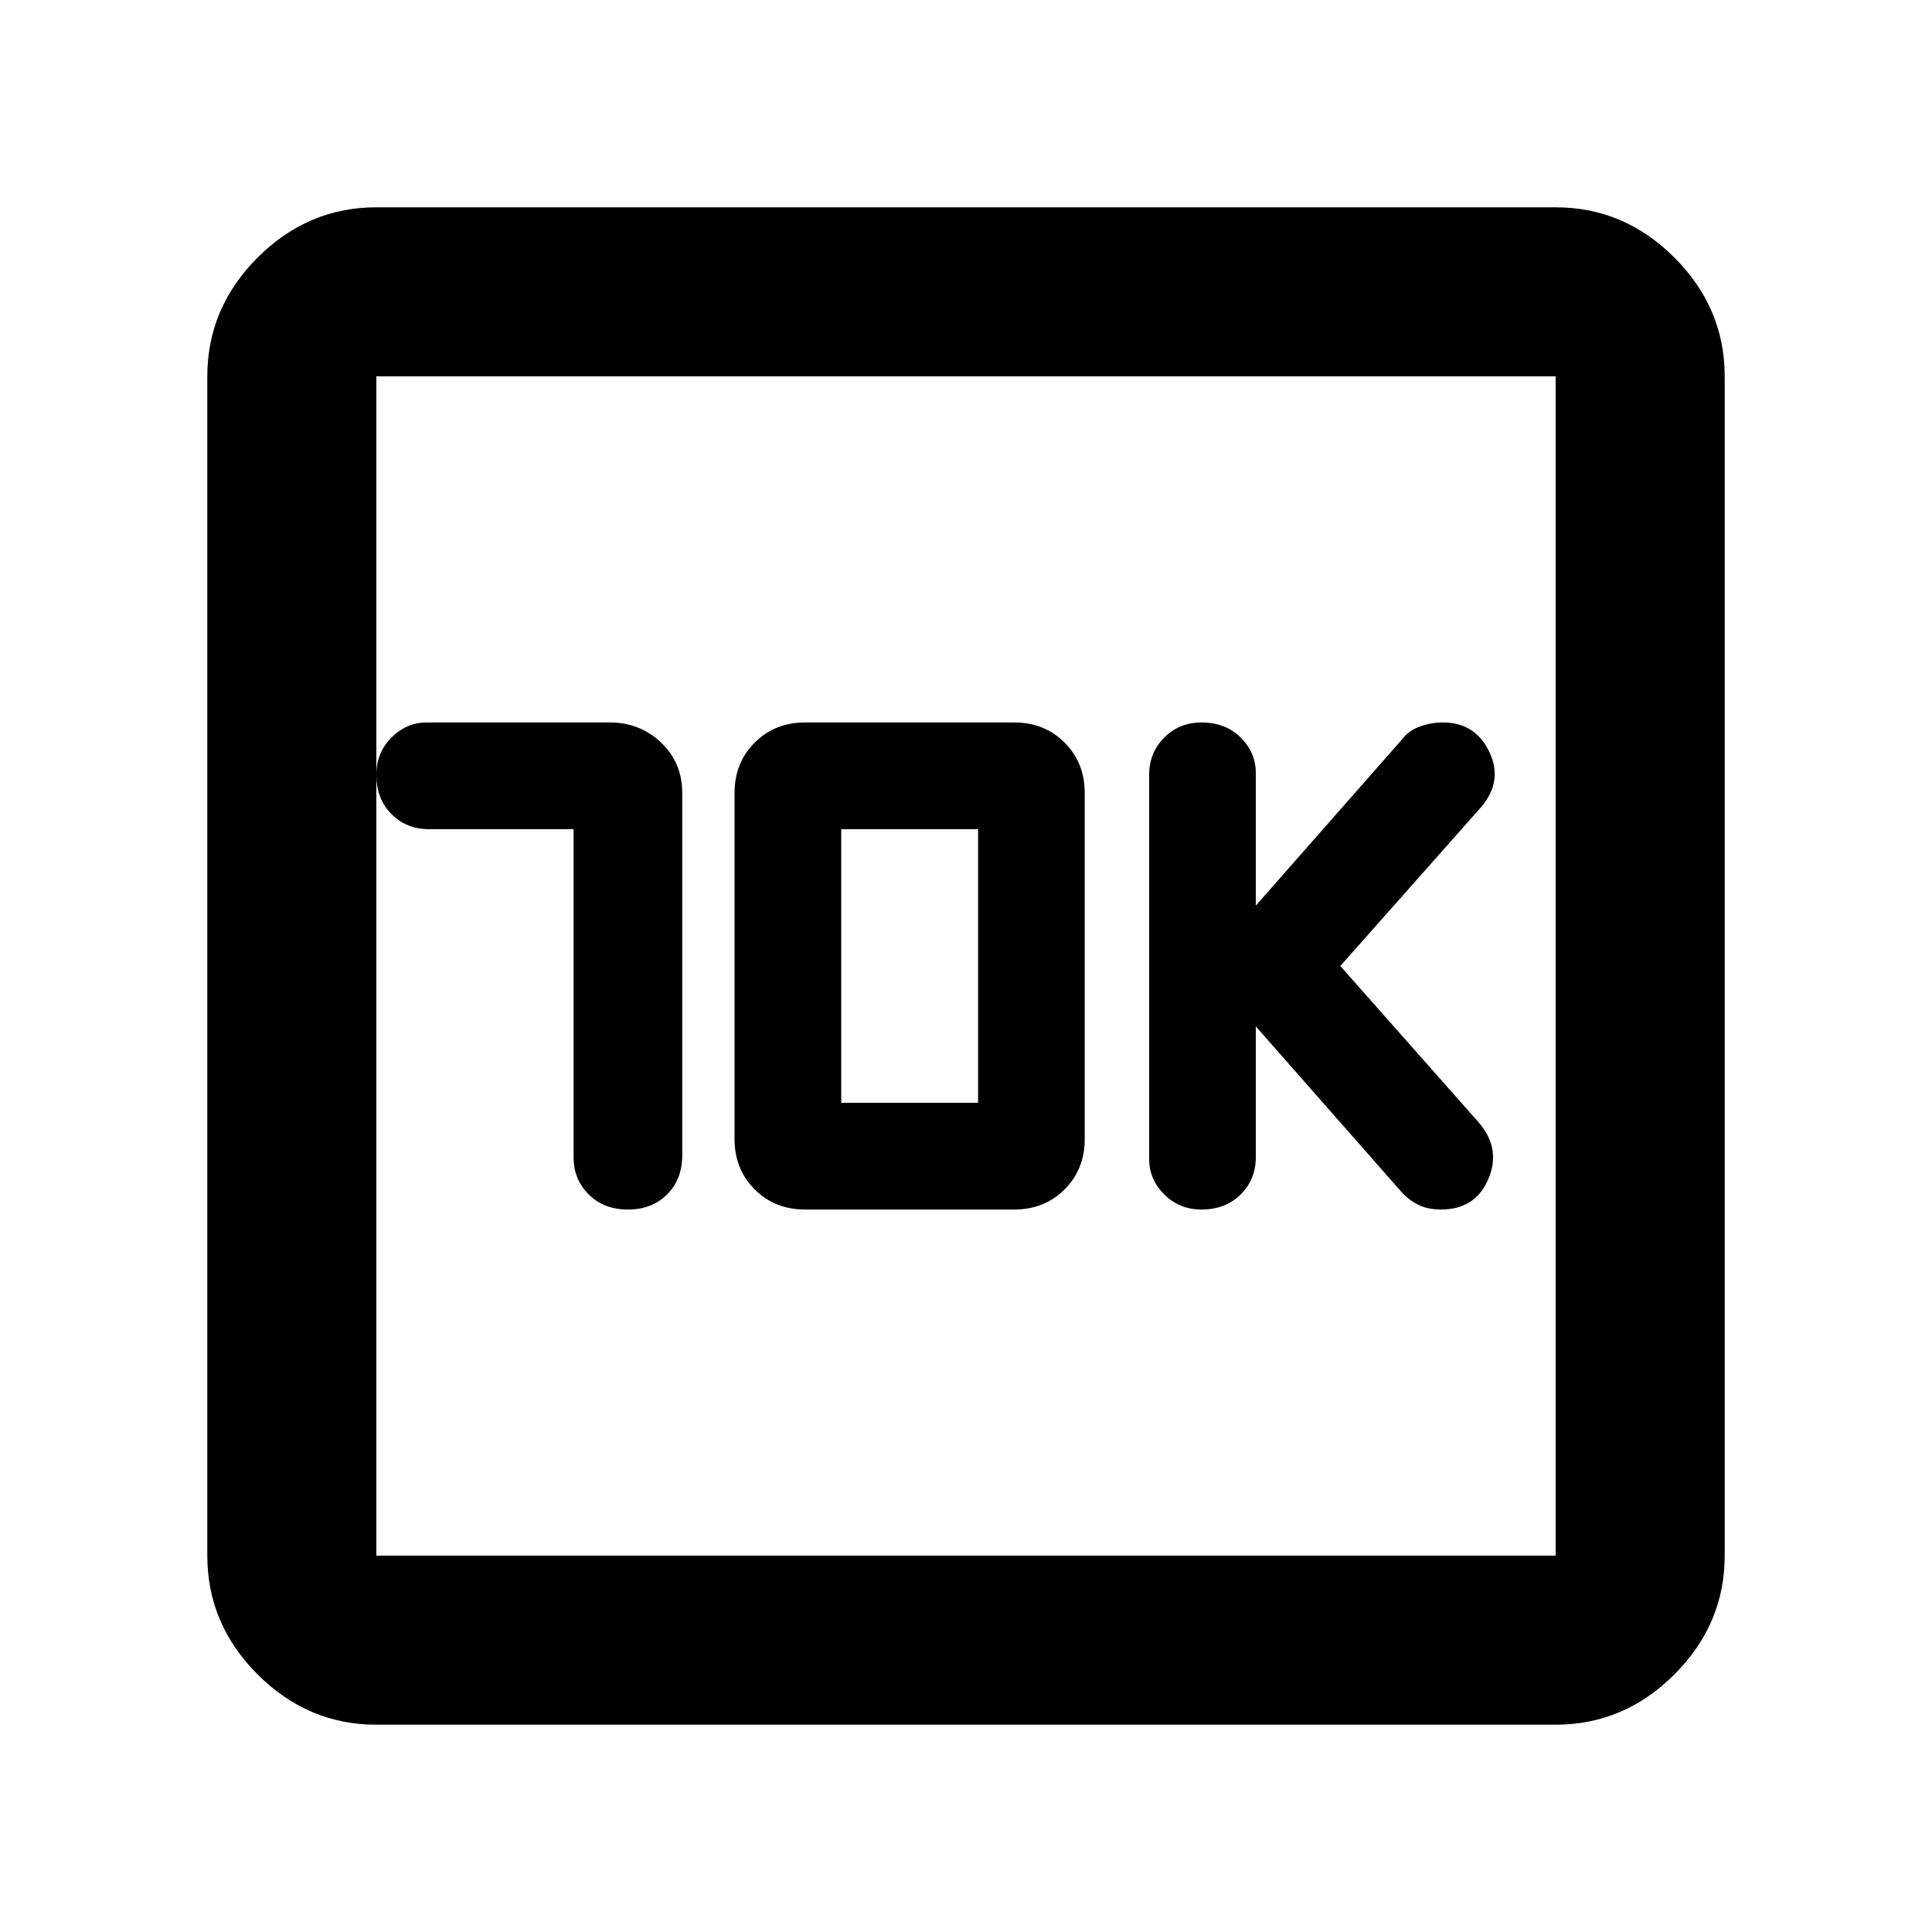 <svg xmlns="http://www.w3.org/2000/svg" height="40" width="40"><path d="M24.875 25.042Q25.375 25.042 25.688 24.729Q26 24.417 26 23.958V21.25L29.042 24.708Q29.208 24.875 29.396 24.958Q29.583 25.042 29.833 25.042Q30.542 25.042 30.812 24.417Q31.083 23.792 30.625 23.25L27.75 20L30.667 16.708Q31.125 16.167 30.833 15.563Q30.542 14.958 29.875 14.958Q29.625 14.958 29.396 15.042Q29.167 15.125 29.042 15.292L26 18.75V16Q26 15.583 25.688 15.271Q25.375 14.958 24.875 14.958Q24.417 14.958 24.104 15.271Q23.792 15.583 23.792 16.042V24Q23.792 24.417 24.104 24.729Q24.417 25.042 24.875 25.042ZM11.875 17.167V23.958Q11.875 24.417 12.188 24.729Q12.5 25.042 13 25.042Q13.5 25.042 13.812 24.729Q14.125 24.417 14.125 23.917V16.417Q14.125 15.792 13.688 15.375Q13.25 14.958 12.625 14.958H8.833Q8.417 14.958 8.104 15.271Q7.792 15.583 7.792 16.042Q7.792 16.542 8.104 16.854Q8.417 17.167 8.875 17.167ZM16.667 25.042H21Q21.625 25.042 22.042 24.625Q22.458 24.208 22.458 23.583V16.417Q22.458 15.792 22.042 15.375Q21.625 14.958 21 14.958H16.667Q16.042 14.958 15.625 15.375Q15.208 15.792 15.208 16.417V23.583Q15.208 24.208 15.625 24.625Q16.042 25.042 16.667 25.042ZM17.417 22.833V17.167H20.25V22.833ZM7.792 35.708Q6.375 35.708 5.333 34.667Q4.292 33.625 4.292 32.208V7.792Q4.292 6.375 5.333 5.333Q6.375 4.292 7.792 4.292H32.208Q33.625 4.292 34.667 5.333Q35.708 6.375 35.708 7.792V32.208Q35.708 33.625 34.667 34.667Q33.625 35.708 32.208 35.708ZM7.792 32.208H32.208Q32.208 32.208 32.208 32.208Q32.208 32.208 32.208 32.208V7.792Q32.208 7.792 32.208 7.792Q32.208 7.792 32.208 7.792H7.792Q7.792 7.792 7.792 7.792Q7.792 7.792 7.792 7.792V32.208Q7.792 32.208 7.792 32.208Q7.792 32.208 7.792 32.208ZM7.792 7.792Q7.792 7.792 7.792 7.792Q7.792 7.792 7.792 7.792V32.208Q7.792 32.208 7.792 32.208Q7.792 32.208 7.792 32.208Q7.792 32.208 7.792 32.208Q7.792 32.208 7.792 32.208V7.792Q7.792 7.792 7.792 7.792Q7.792 7.792 7.792 7.792Z"/></svg>